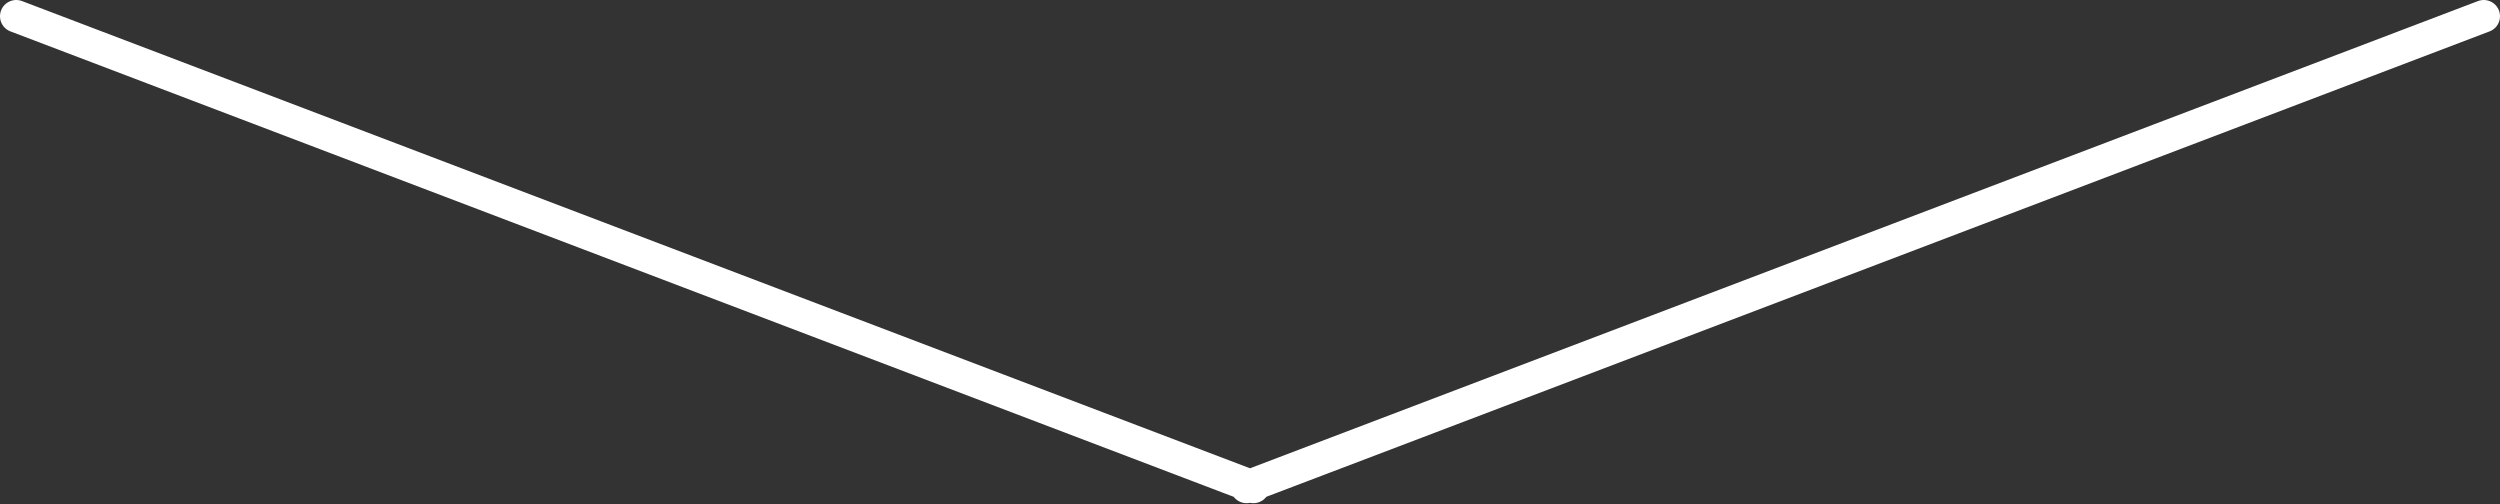 <svg xmlns="http://www.w3.org/2000/svg" viewBox="0 0 77.01 15.53"><rect x="0" y="0" width="77.01" height="15.53" fill="#333333" stroke="none"/><defs><style>.cls-1{fill:none;stroke:#fff;stroke-linecap:round;stroke-miterlimit:10;}</style></defs><g id="Livello_2" data-name="Livello 2"><g id="Livello_1-2" data-name="Livello 1"><path id="normale" class="cls-1" d="M.5.5,38.61,15M76.51.5,38.4,15"/></g></g></svg>